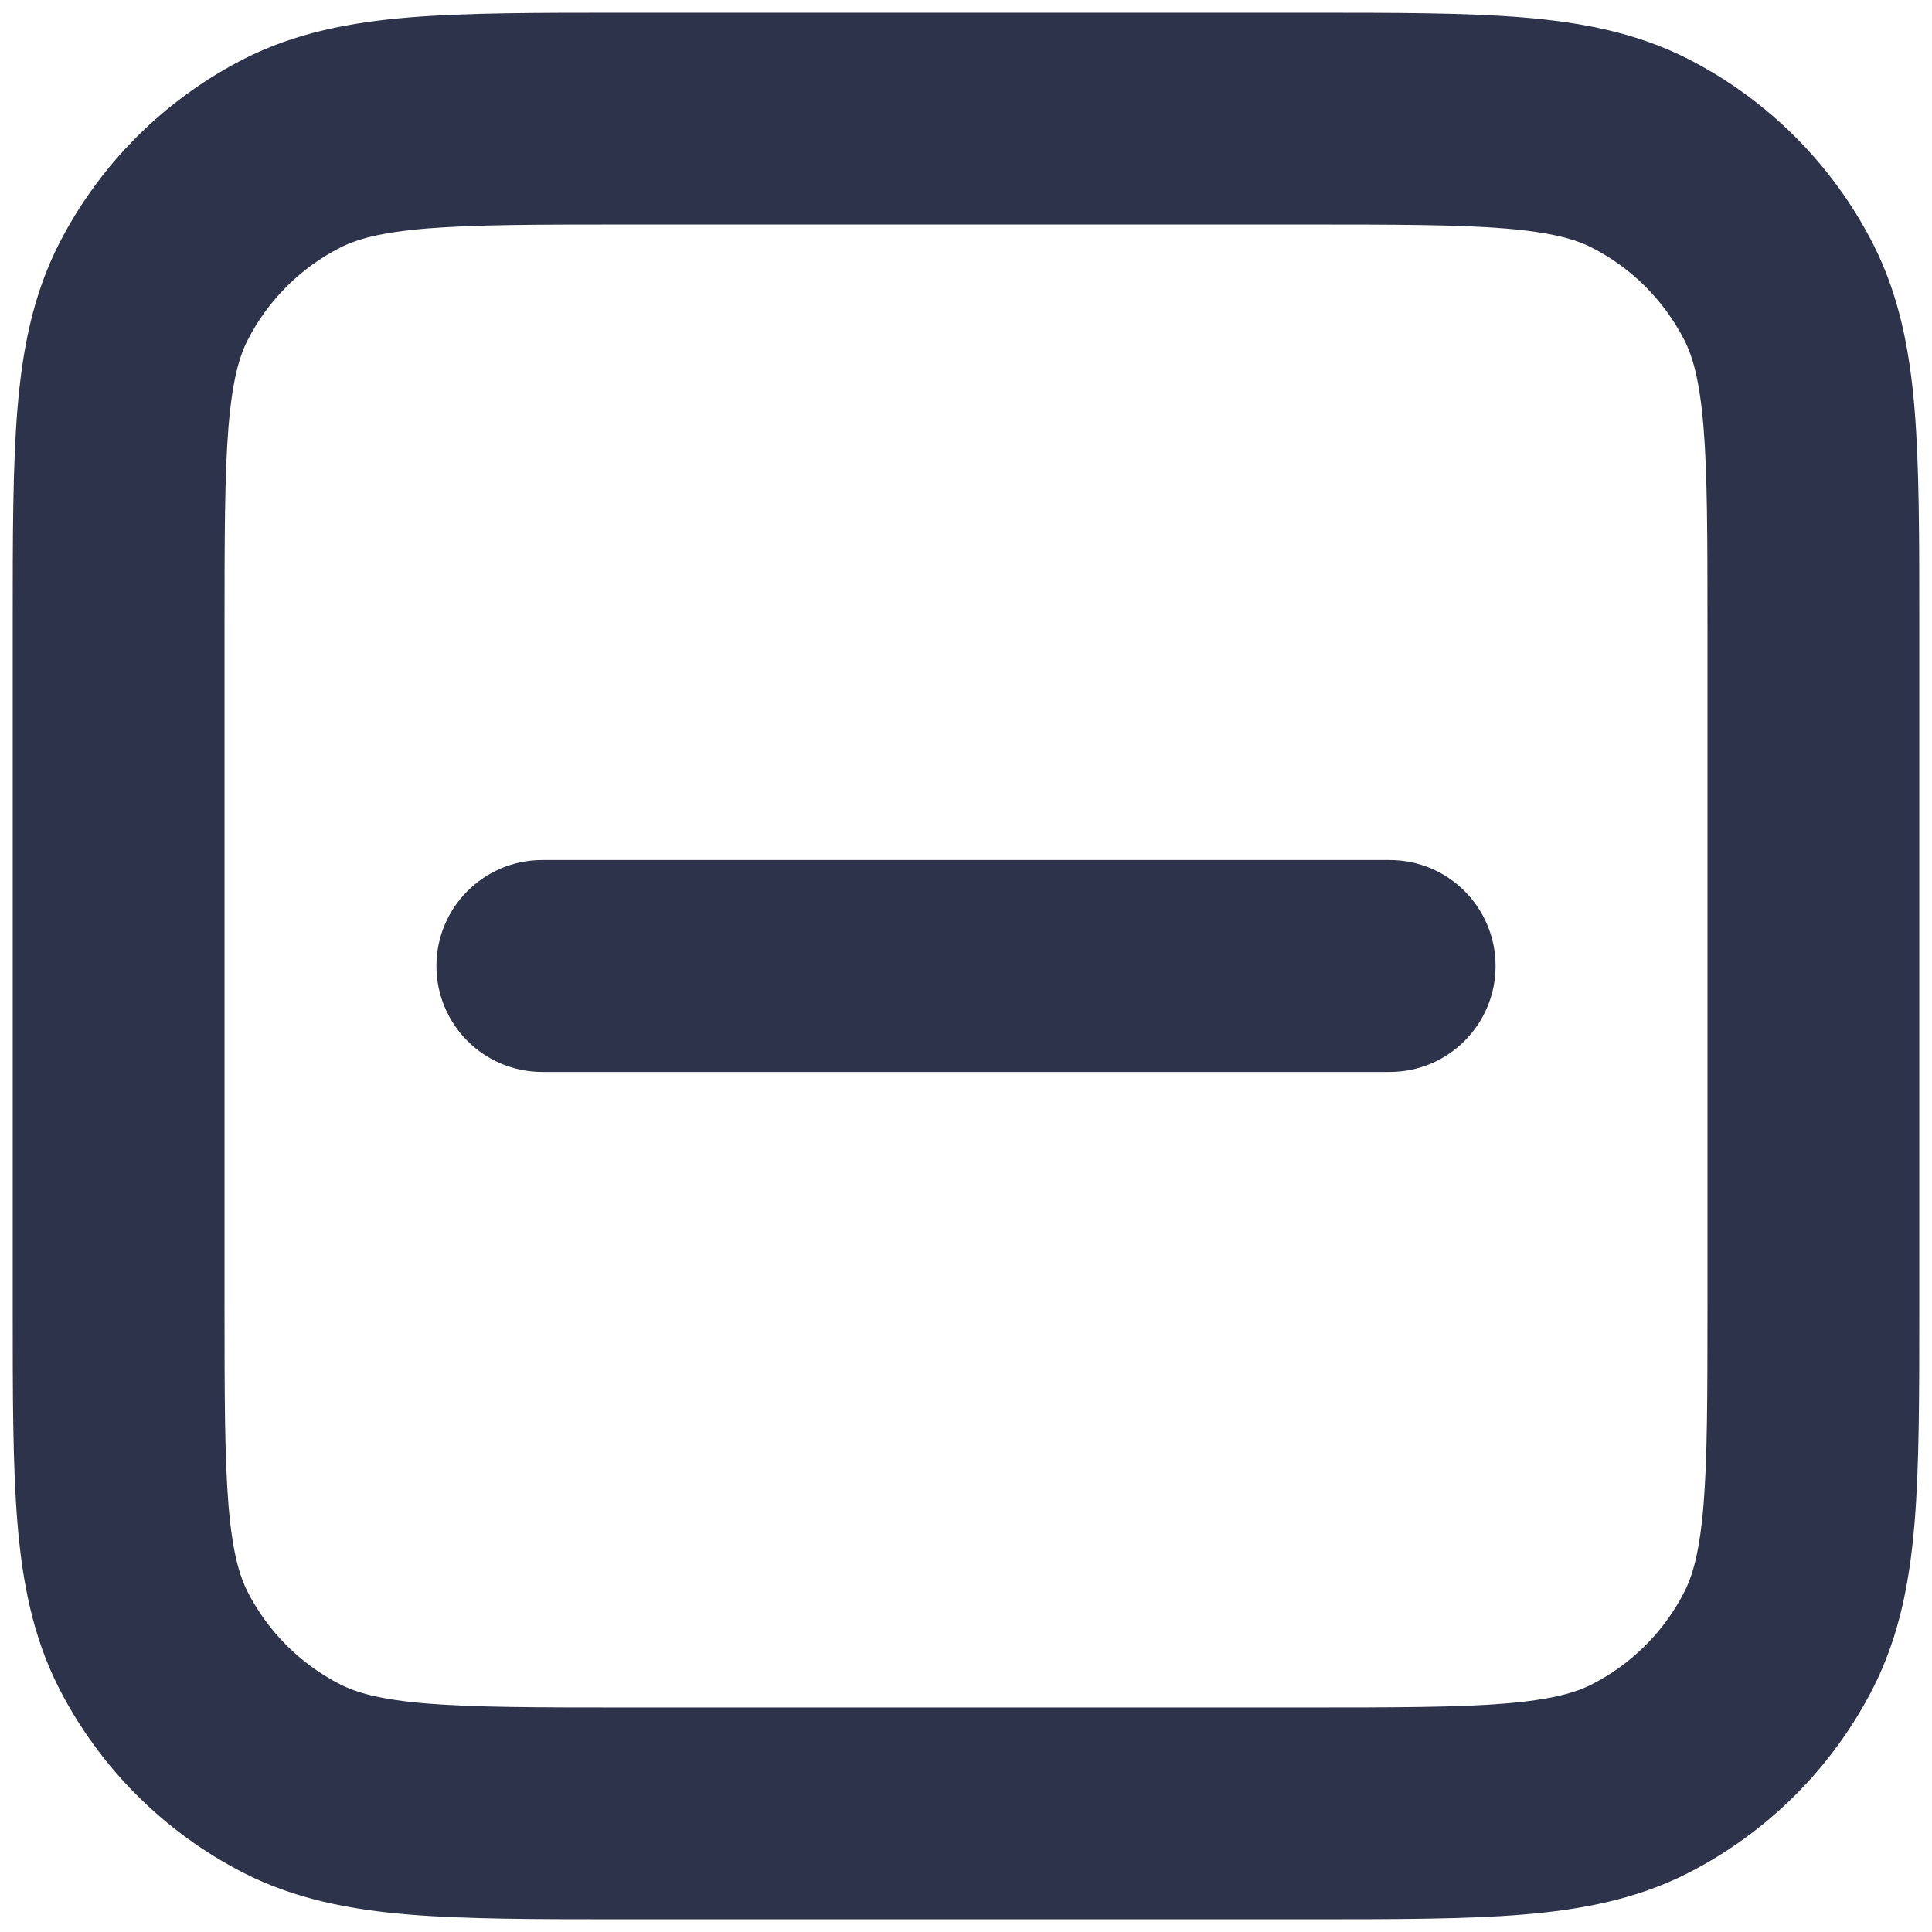 <svg width="19" height="19" viewBox="0 0 19 19" fill="none" xmlns="http://www.w3.org/2000/svg">
<path fill-rule="evenodd" clip-rule="evenodd" d="M6.124 0.125H12.876C13.715 0.125 14.407 0.125 14.971 0.171C15.556 0.219 16.094 0.322 16.6 0.579C17.384 0.979 18.021 1.616 18.421 2.4C18.678 2.906 18.781 3.444 18.829 4.029C18.875 4.593 18.875 5.285 18.875 6.124V12.876C18.875 13.715 18.875 14.407 18.829 14.971C18.781 15.556 18.678 16.094 18.421 16.6C18.021 17.384 17.384 18.021 16.6 18.421C16.094 18.678 15.556 18.781 14.971 18.829C14.407 18.875 13.715 18.875 12.876 18.875H6.124C5.285 18.875 4.593 18.875 4.029 18.829C3.444 18.781 2.906 18.678 2.4 18.421C1.616 18.021 0.979 17.384 0.579 16.6C0.322 16.094 0.219 15.556 0.171 14.971C0.125 14.407 0.125 13.715 0.125 12.876V6.124C0.125 5.285 0.125 4.593 0.171 4.029C0.219 3.444 0.322 2.906 0.579 2.4C0.979 1.616 1.616 0.979 2.4 0.579C2.906 0.322 3.444 0.219 4.029 0.171C4.593 0.125 5.285 0.125 6.124 0.125ZM4.199 2.247C3.742 2.285 3.509 2.352 3.346 2.435C2.954 2.635 2.635 2.954 2.435 3.346C2.352 3.509 2.285 3.742 2.247 4.199C2.209 4.668 2.208 5.274 2.208 6.167V12.833C2.208 13.726 2.209 14.332 2.247 14.801C2.285 15.258 2.352 15.491 2.435 15.654C2.635 16.046 2.954 16.365 3.346 16.565C3.509 16.648 3.742 16.715 4.199 16.753C4.668 16.791 5.274 16.792 6.167 16.792H12.833C13.726 16.792 14.332 16.791 14.801 16.753C15.258 16.715 15.491 16.648 15.654 16.565C16.046 16.365 16.365 16.046 16.565 15.654C16.648 15.491 16.715 15.258 16.753 14.801C16.791 14.332 16.792 13.726 16.792 12.833V6.167C16.792 5.274 16.791 4.668 16.753 4.199C16.715 3.742 16.648 3.509 16.565 3.346C16.365 2.954 16.046 2.635 15.654 2.435C15.491 2.352 15.258 2.285 14.801 2.247C14.332 2.209 13.726 2.208 12.833 2.208H6.167C5.274 2.208 4.668 2.209 4.199 2.247ZM4.292 9.5C4.292 8.925 4.758 8.458 5.333 8.458H13.667C14.242 8.458 14.708 8.925 14.708 9.5C14.708 10.075 14.242 10.542 13.667 10.542H5.333C4.758 10.542 4.292 10.075 4.292 9.5Z" fill="#2D334B"/>
</svg>
